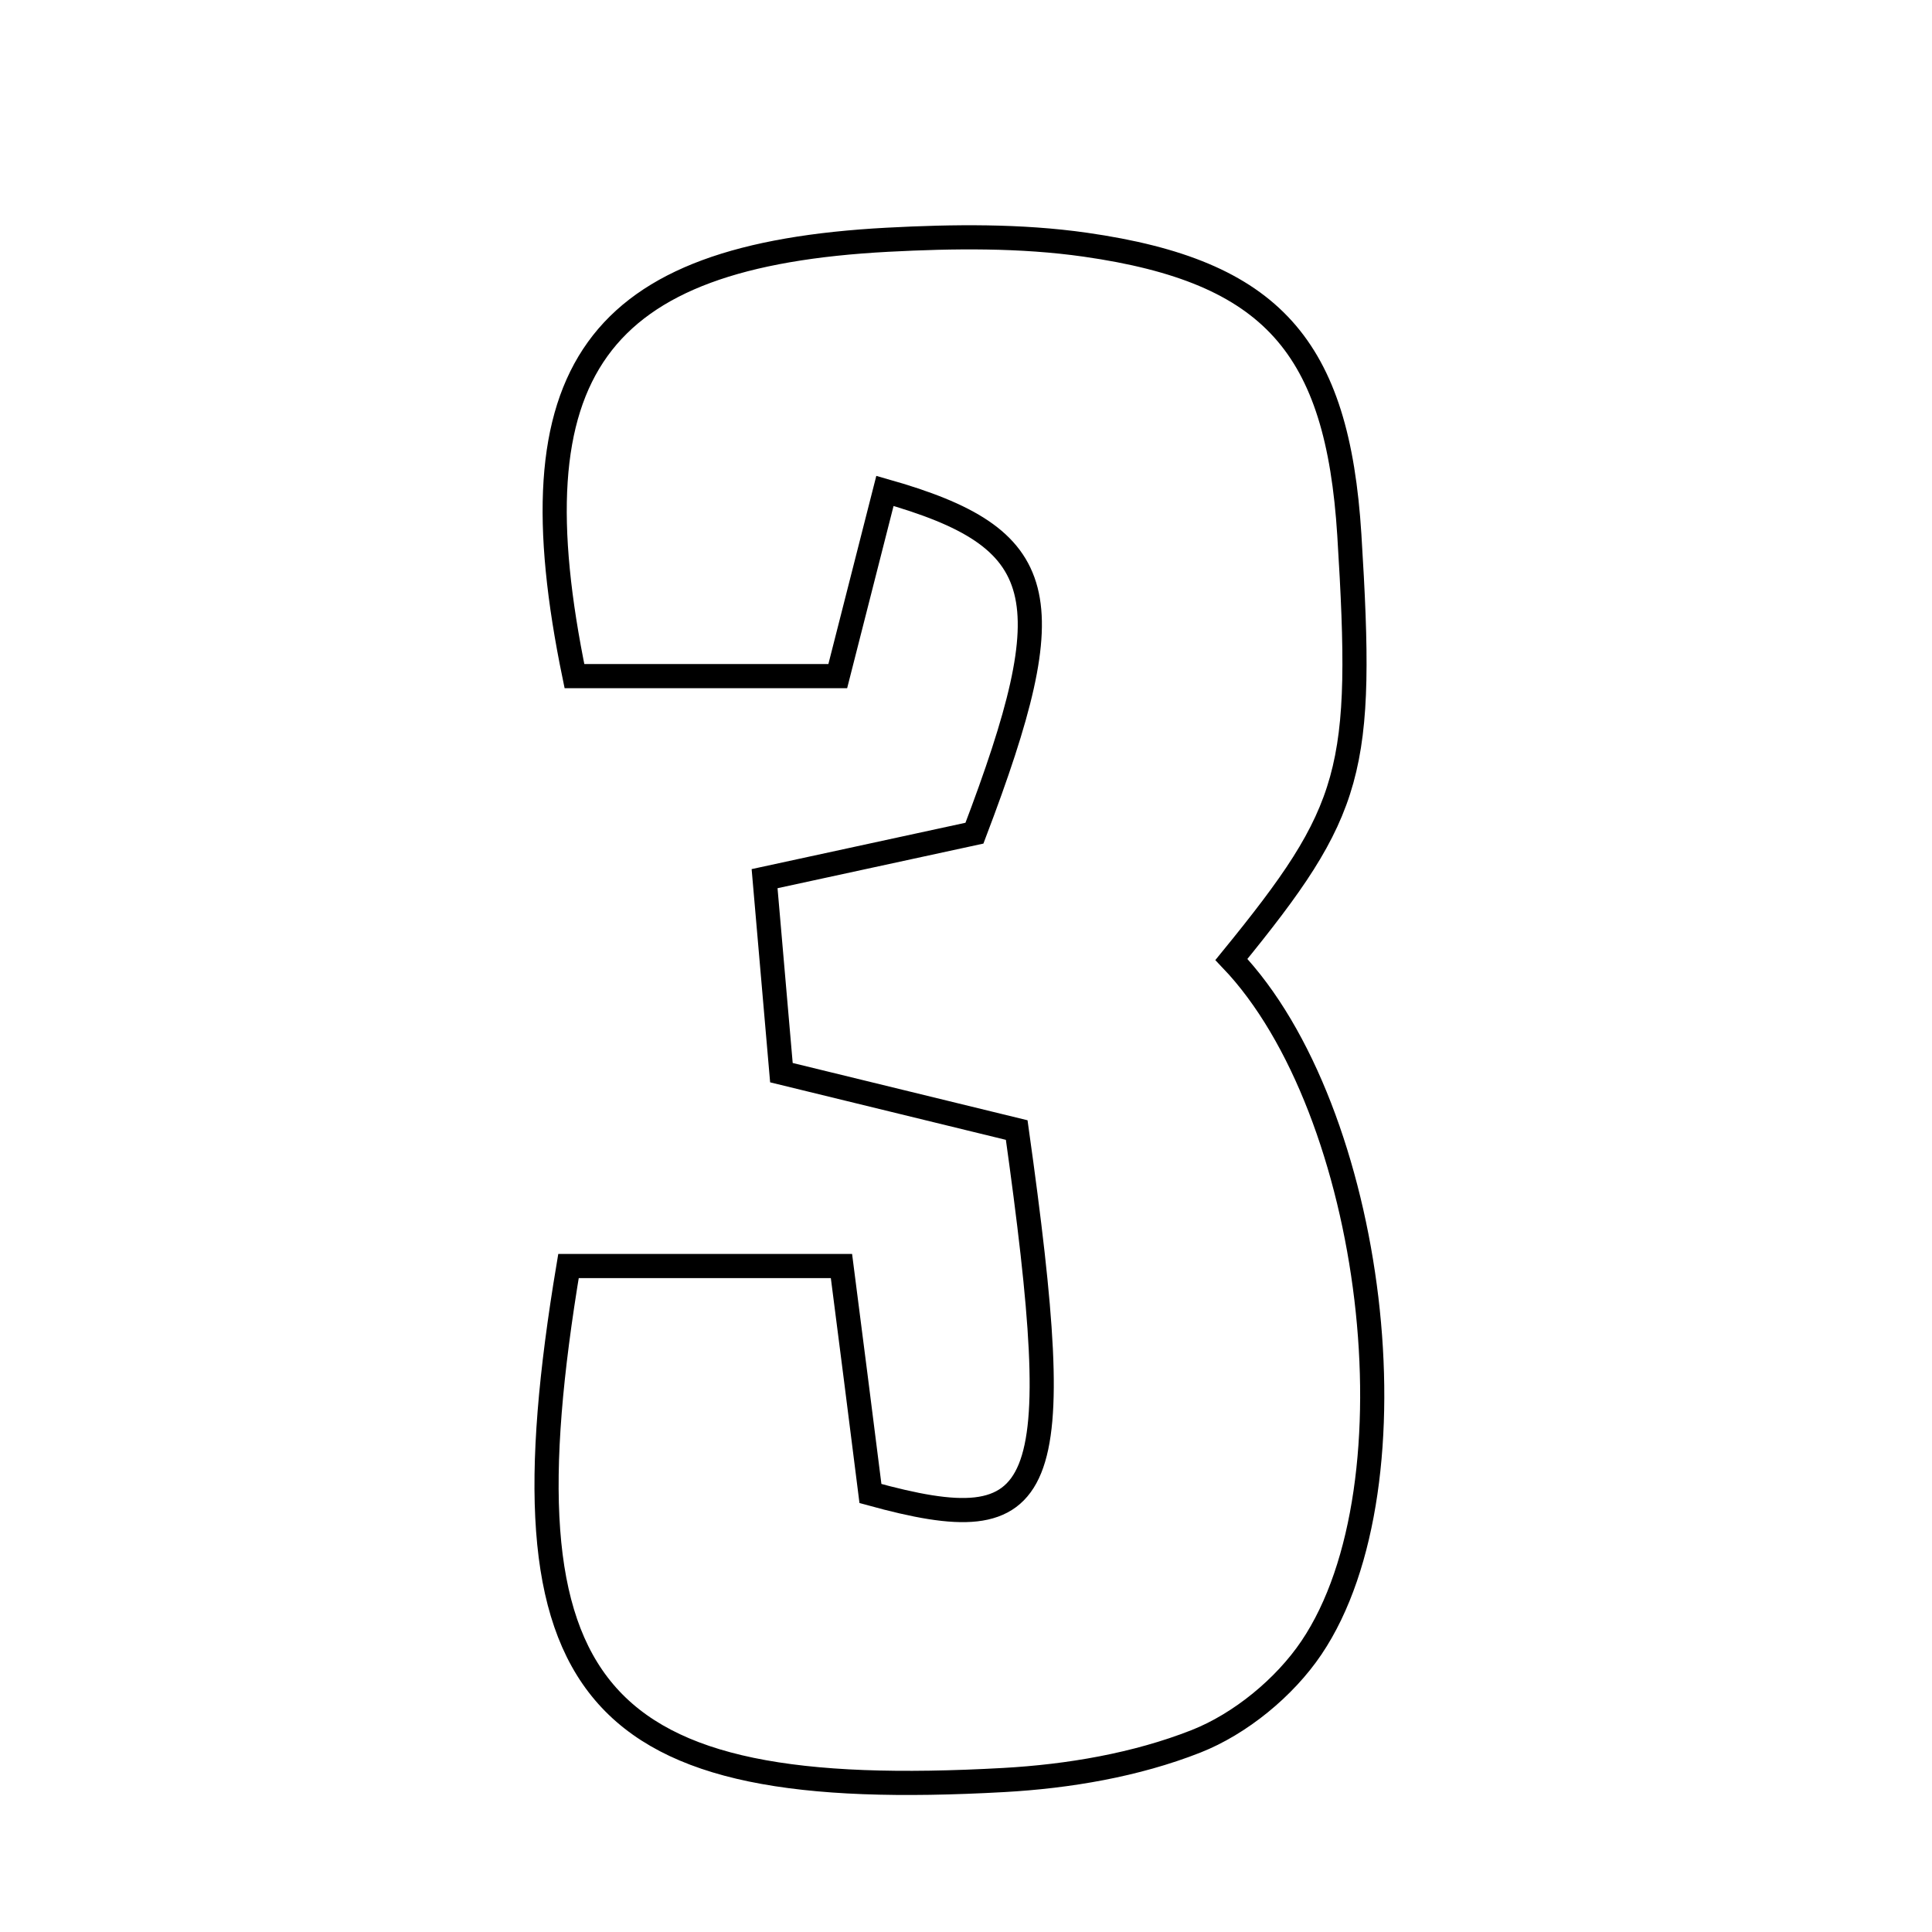 <svg xmlns="http://www.w3.org/2000/svg" viewBox="0.0 0.0 24.0 24.0" height="200px" width="200px"><path fill="none" stroke="black" stroke-width=".3" stroke-opacity="1.0"  filling="0" d="M11.028 2.978 C11.844 2.935 12.678 2.925 13.484 3.04 C15.804 3.372 16.615 4.302 16.762 6.646 C16.945 9.586 16.815 10.057 15.297 11.919 C17.076 13.781 17.658 18.443 16.291 20.469 C15.958 20.963 15.407 21.415 14.856 21.632 C14.111 21.925 13.275 22.067 12.469 22.112 C7.332 22.398 6.172 21.049 7.062 15.727 C8.095 15.727 9.154 15.727 10.453 15.727 C10.571 16.643 10.693 17.598 10.813 18.553 C13.034 19.165 13.272 18.618 12.63 14.038 C11.783 13.831 10.842 13.602 9.707 13.325 C9.646 12.623 9.579 11.842 9.498 10.915 C10.459 10.707 11.307 10.523 12.105 10.35 C13.229 7.395 13.055 6.684 10.993 6.098 C10.802 6.846 10.613 7.59 10.407 8.399 C9.246 8.399 8.18 8.399 7.136 8.399 C6.352 4.601 7.392 3.171 11.028 2.978"></path></svg>